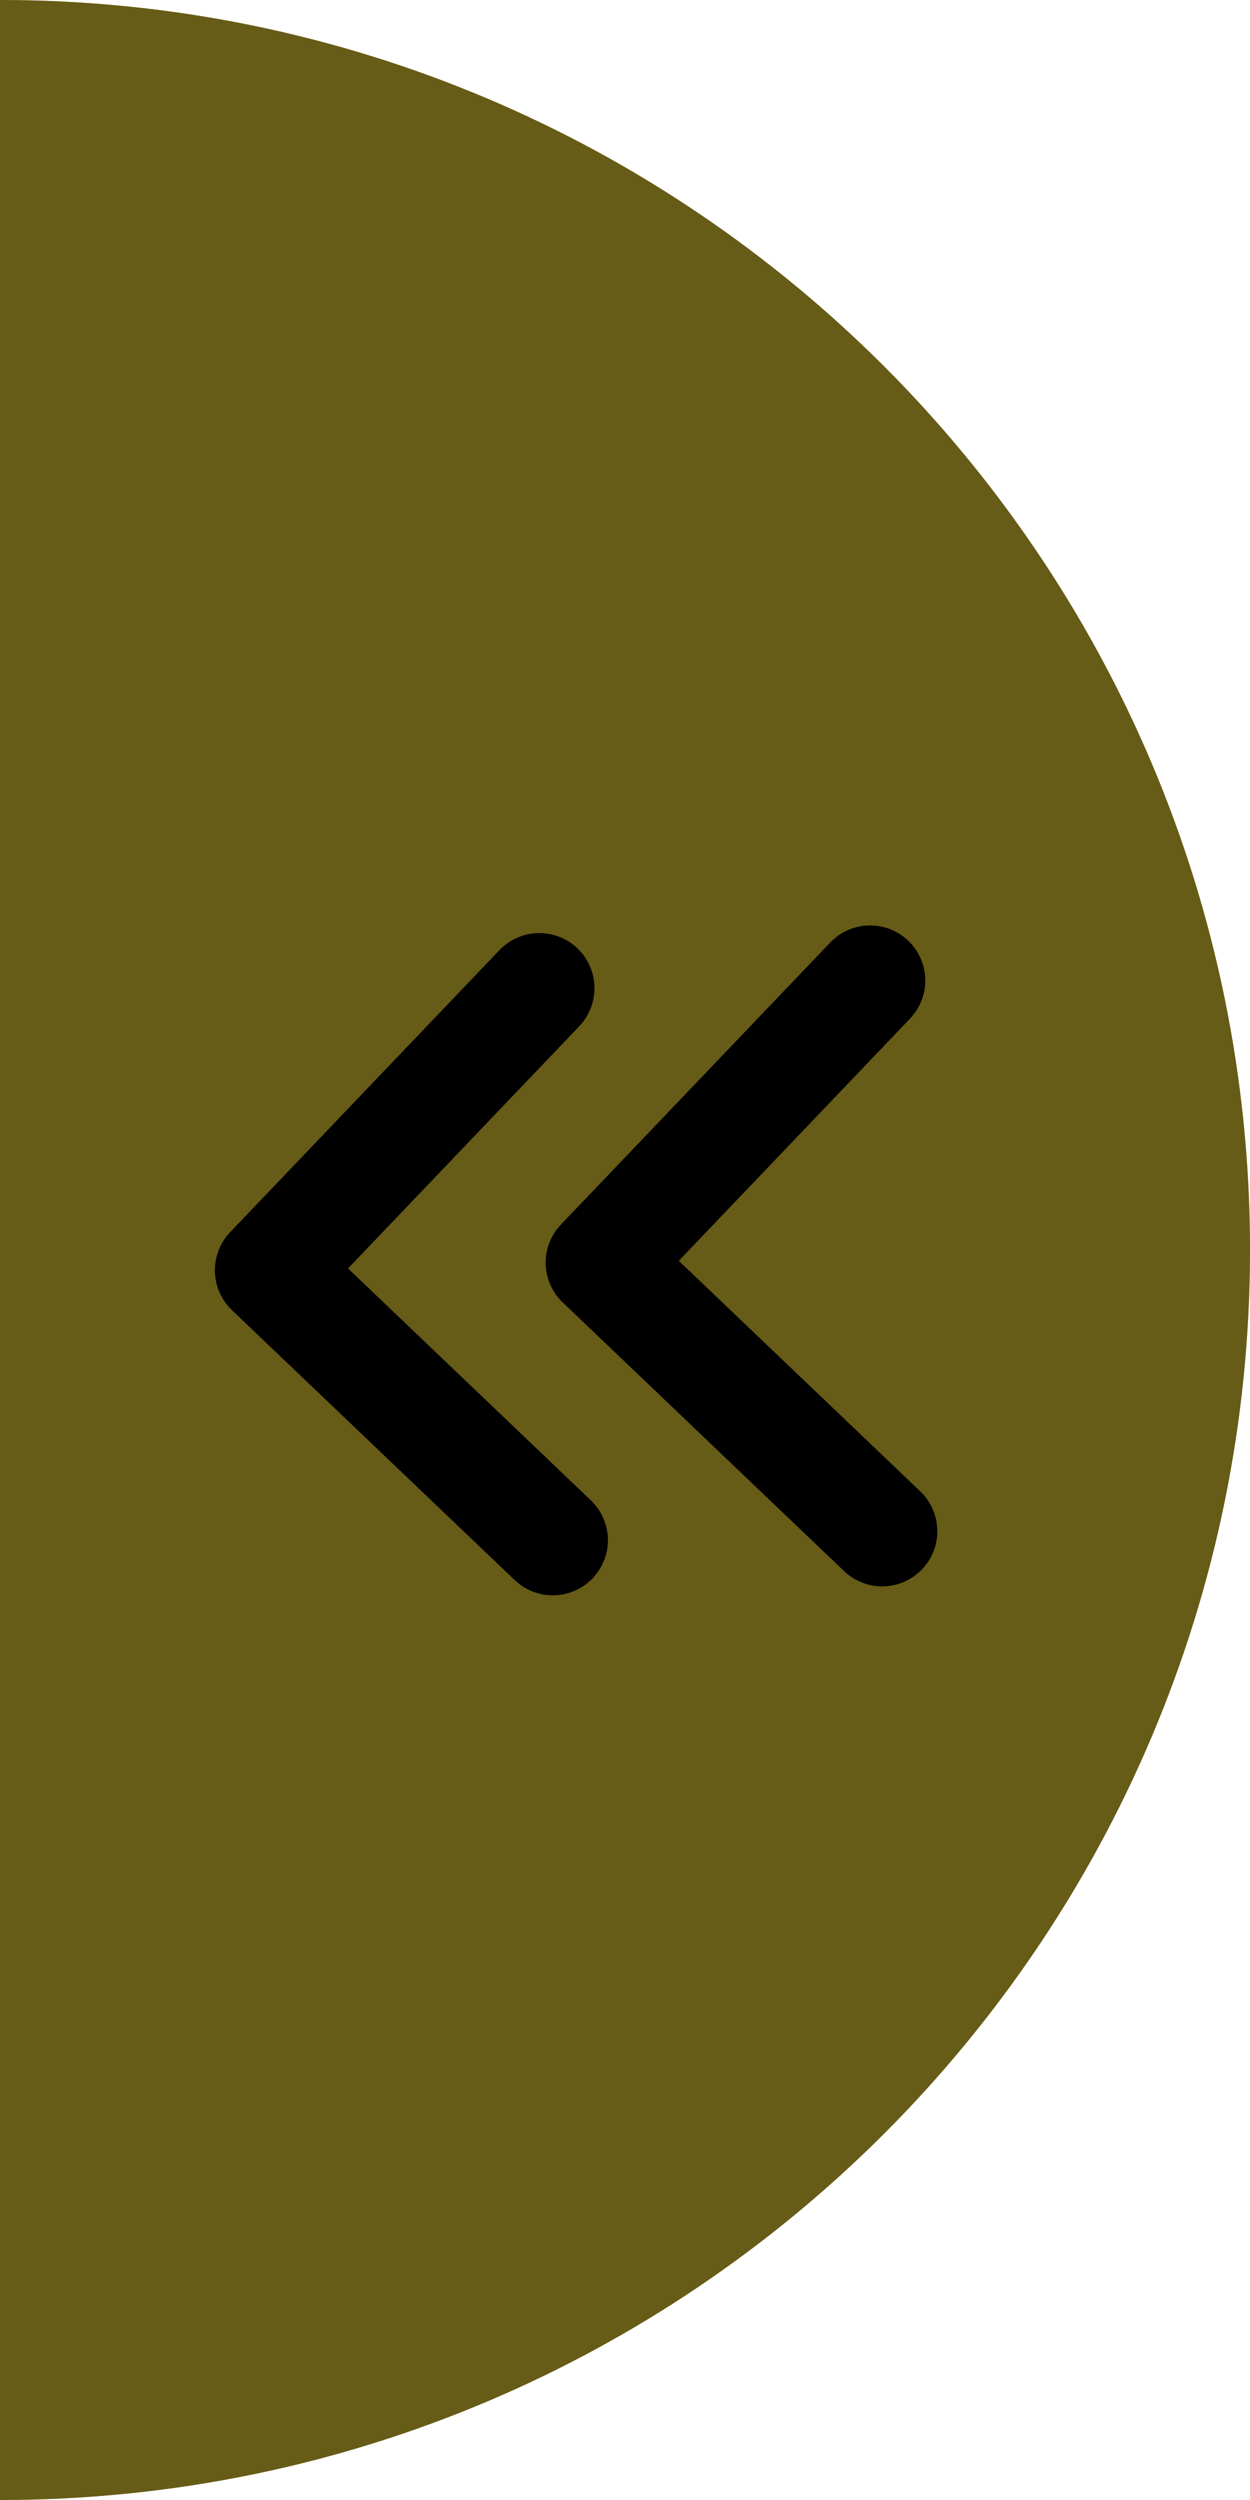 <svg width="34" height="68" viewBox="0 0 34 68" fill="none" xmlns="http://www.w3.org/2000/svg">
<path d="M34 34C34 52.778 18.778 68 0 68C0 68 0 52.778 0 34C0 15.222 0 0 0 0C18.778 0 34 15.222 34 34Z" fill="#FADF38"/>
<path d="M34 34C34 52.778 18.778 68 0 68C0 68 0 52.778 0 34C0 15.222 0 0 0 0C18.778 0 34 15.222 34 34Z" fill="black" fill-opacity="0.2"/>
<path d="M34 34C34 52.778 18.778 68 0 68C0 68 0 52.778 0 34C0 15.222 0 0 0 0C18.778 0 34 15.222 34 34Z" fill="black" fill-opacity="0.2"/>
<path d="M34 34C34 52.778 18.778 68 0 68C0 68 0 52.778 0 34C0 15.222 0 0 0 0C18.778 0 34 15.222 34 34Z" fill="black" fill-opacity="0.2"/>
<path d="M34 34C34 52.778 18.778 68 0 68C0 68 0 52.778 0 34C0 15.222 0 0 0 0C18.778 0 34 15.222 34 34Z" fill="black" fill-opacity="0.2"/>
<path fill-rule="evenodd" clip-rule="evenodd" d="M15.706 25.795C15.993 26.069 16.16 26.447 16.169 26.845C16.178 27.242 16.029 27.627 15.755 27.915L9.466 34.502L16.052 40.791C16.199 40.926 16.317 41.089 16.399 41.27C16.482 41.451 16.528 41.647 16.535 41.846C16.541 42.045 16.508 42.243 16.436 42.429C16.365 42.615 16.258 42.785 16.12 42.929C15.983 43.073 15.818 43.188 15.635 43.268C15.453 43.348 15.256 43.39 15.057 43.393C14.858 43.396 14.66 43.359 14.475 43.285C14.29 43.211 14.122 43.1 13.981 42.96L6.309 35.636C6.022 35.361 5.855 34.983 5.846 34.585C5.837 34.188 5.986 33.803 6.26 33.515L13.585 25.844C13.86 25.556 14.238 25.389 14.635 25.38C15.033 25.371 15.418 25.52 15.706 25.795Z" fill="black"/>
<path fill-rule="evenodd" clip-rule="evenodd" d="M24.703 25.587C24.991 25.861 25.157 26.239 25.167 26.637C25.176 27.034 25.027 27.419 24.752 27.707L18.463 34.294L25.05 40.583C25.329 40.859 25.489 41.234 25.495 41.628C25.501 42.021 25.352 42.401 25.08 42.685C24.808 42.97 24.436 43.136 24.043 43.149C23.65 43.161 23.267 43.019 22.978 42.752L15.307 35.427C15.019 35.153 14.853 34.775 14.843 34.377C14.834 33.98 14.983 33.595 15.258 33.307L22.583 25.636C22.857 25.348 23.235 25.181 23.633 25.172C24.03 25.163 24.415 25.312 24.703 25.587V25.587Z" fill="black"/>
</svg>
